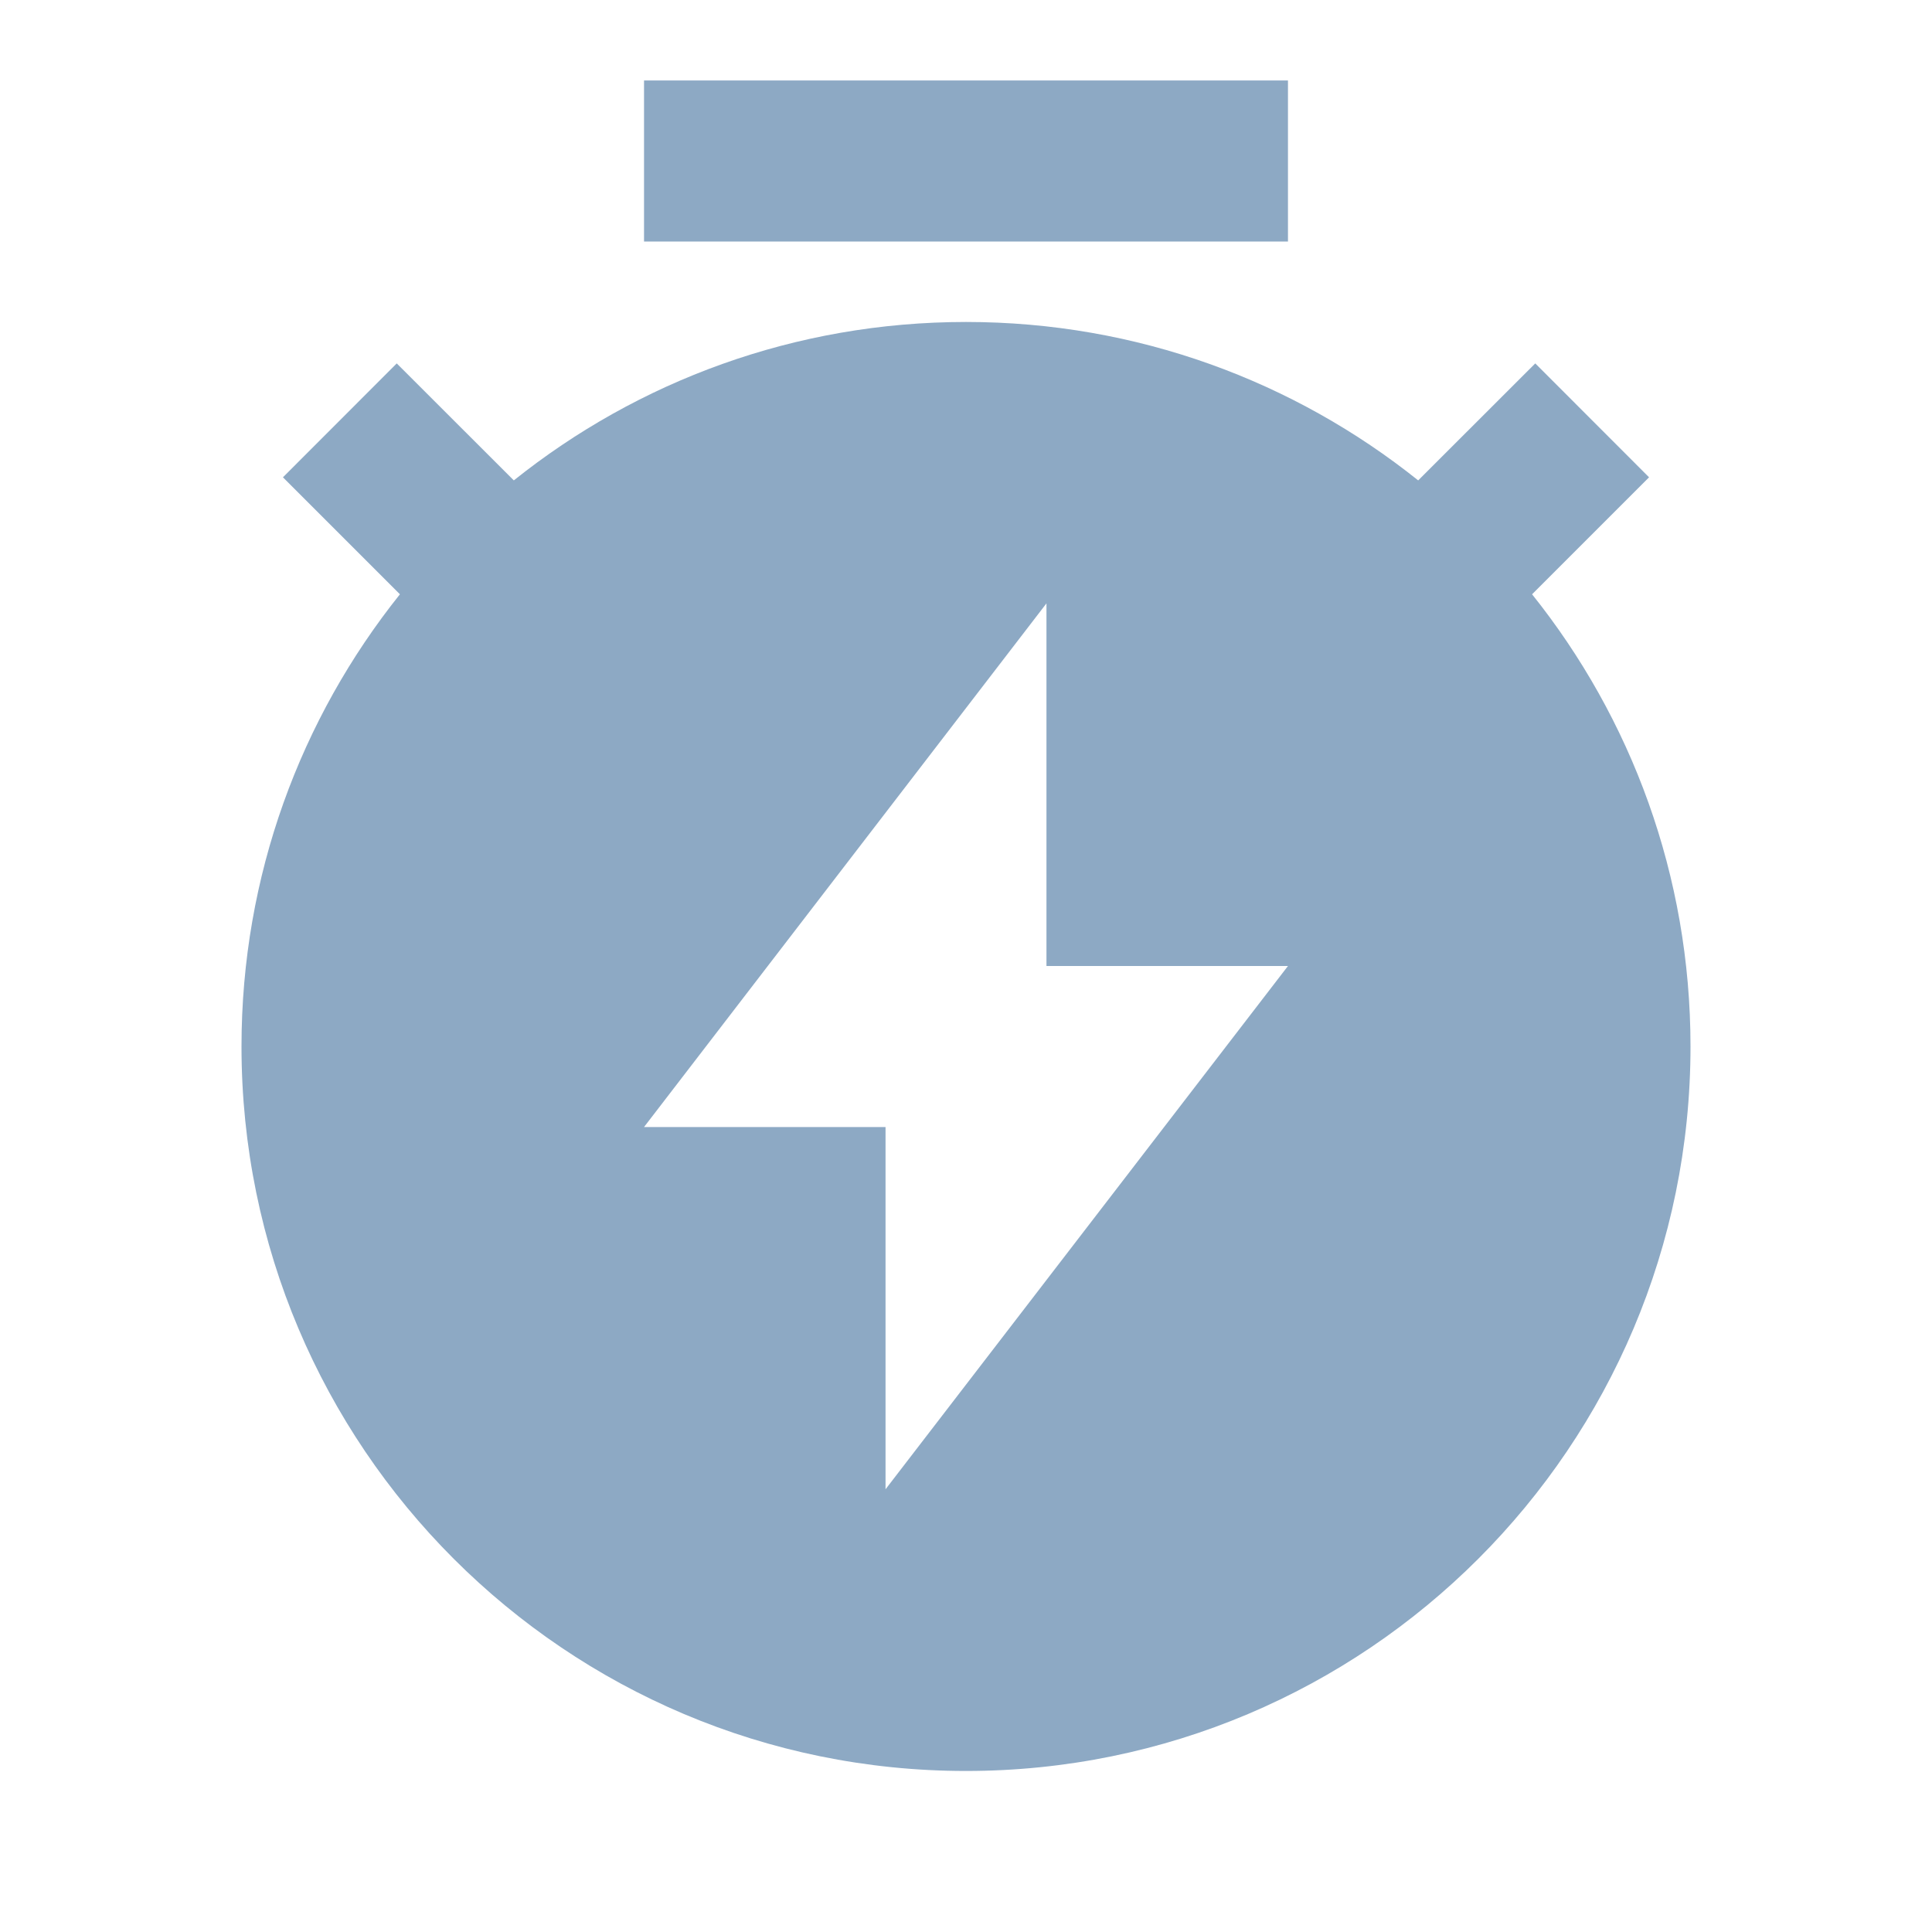 <svg width="20" height="20" viewBox="0 0 20 20" fill="none" xmlns="http://www.w3.org/2000/svg">
<path d="M5.319 4.973C6.602 3.947 8.229 3.333 10 3.333C11.771 3.333 13.398 3.947 14.681 4.973L15.893 3.762L17.071 4.941L15.86 6.152C16.886 7.435 17.5 9.062 17.5 10.833C17.5 14.976 14.142 18.333 10 18.333C5.858 18.333 2.5 14.976 2.5 10.833C2.5 9.062 3.114 7.435 4.14 6.152L2.929 4.941L4.107 3.762L5.319 4.973ZM10.833 10V6.246L6.667 11.667H9.167V15.417L13.333 10H10.833ZM6.667 0.833H13.333V2.5H6.667V0.833Z" fill="#8DA9C4"/>
</svg>

